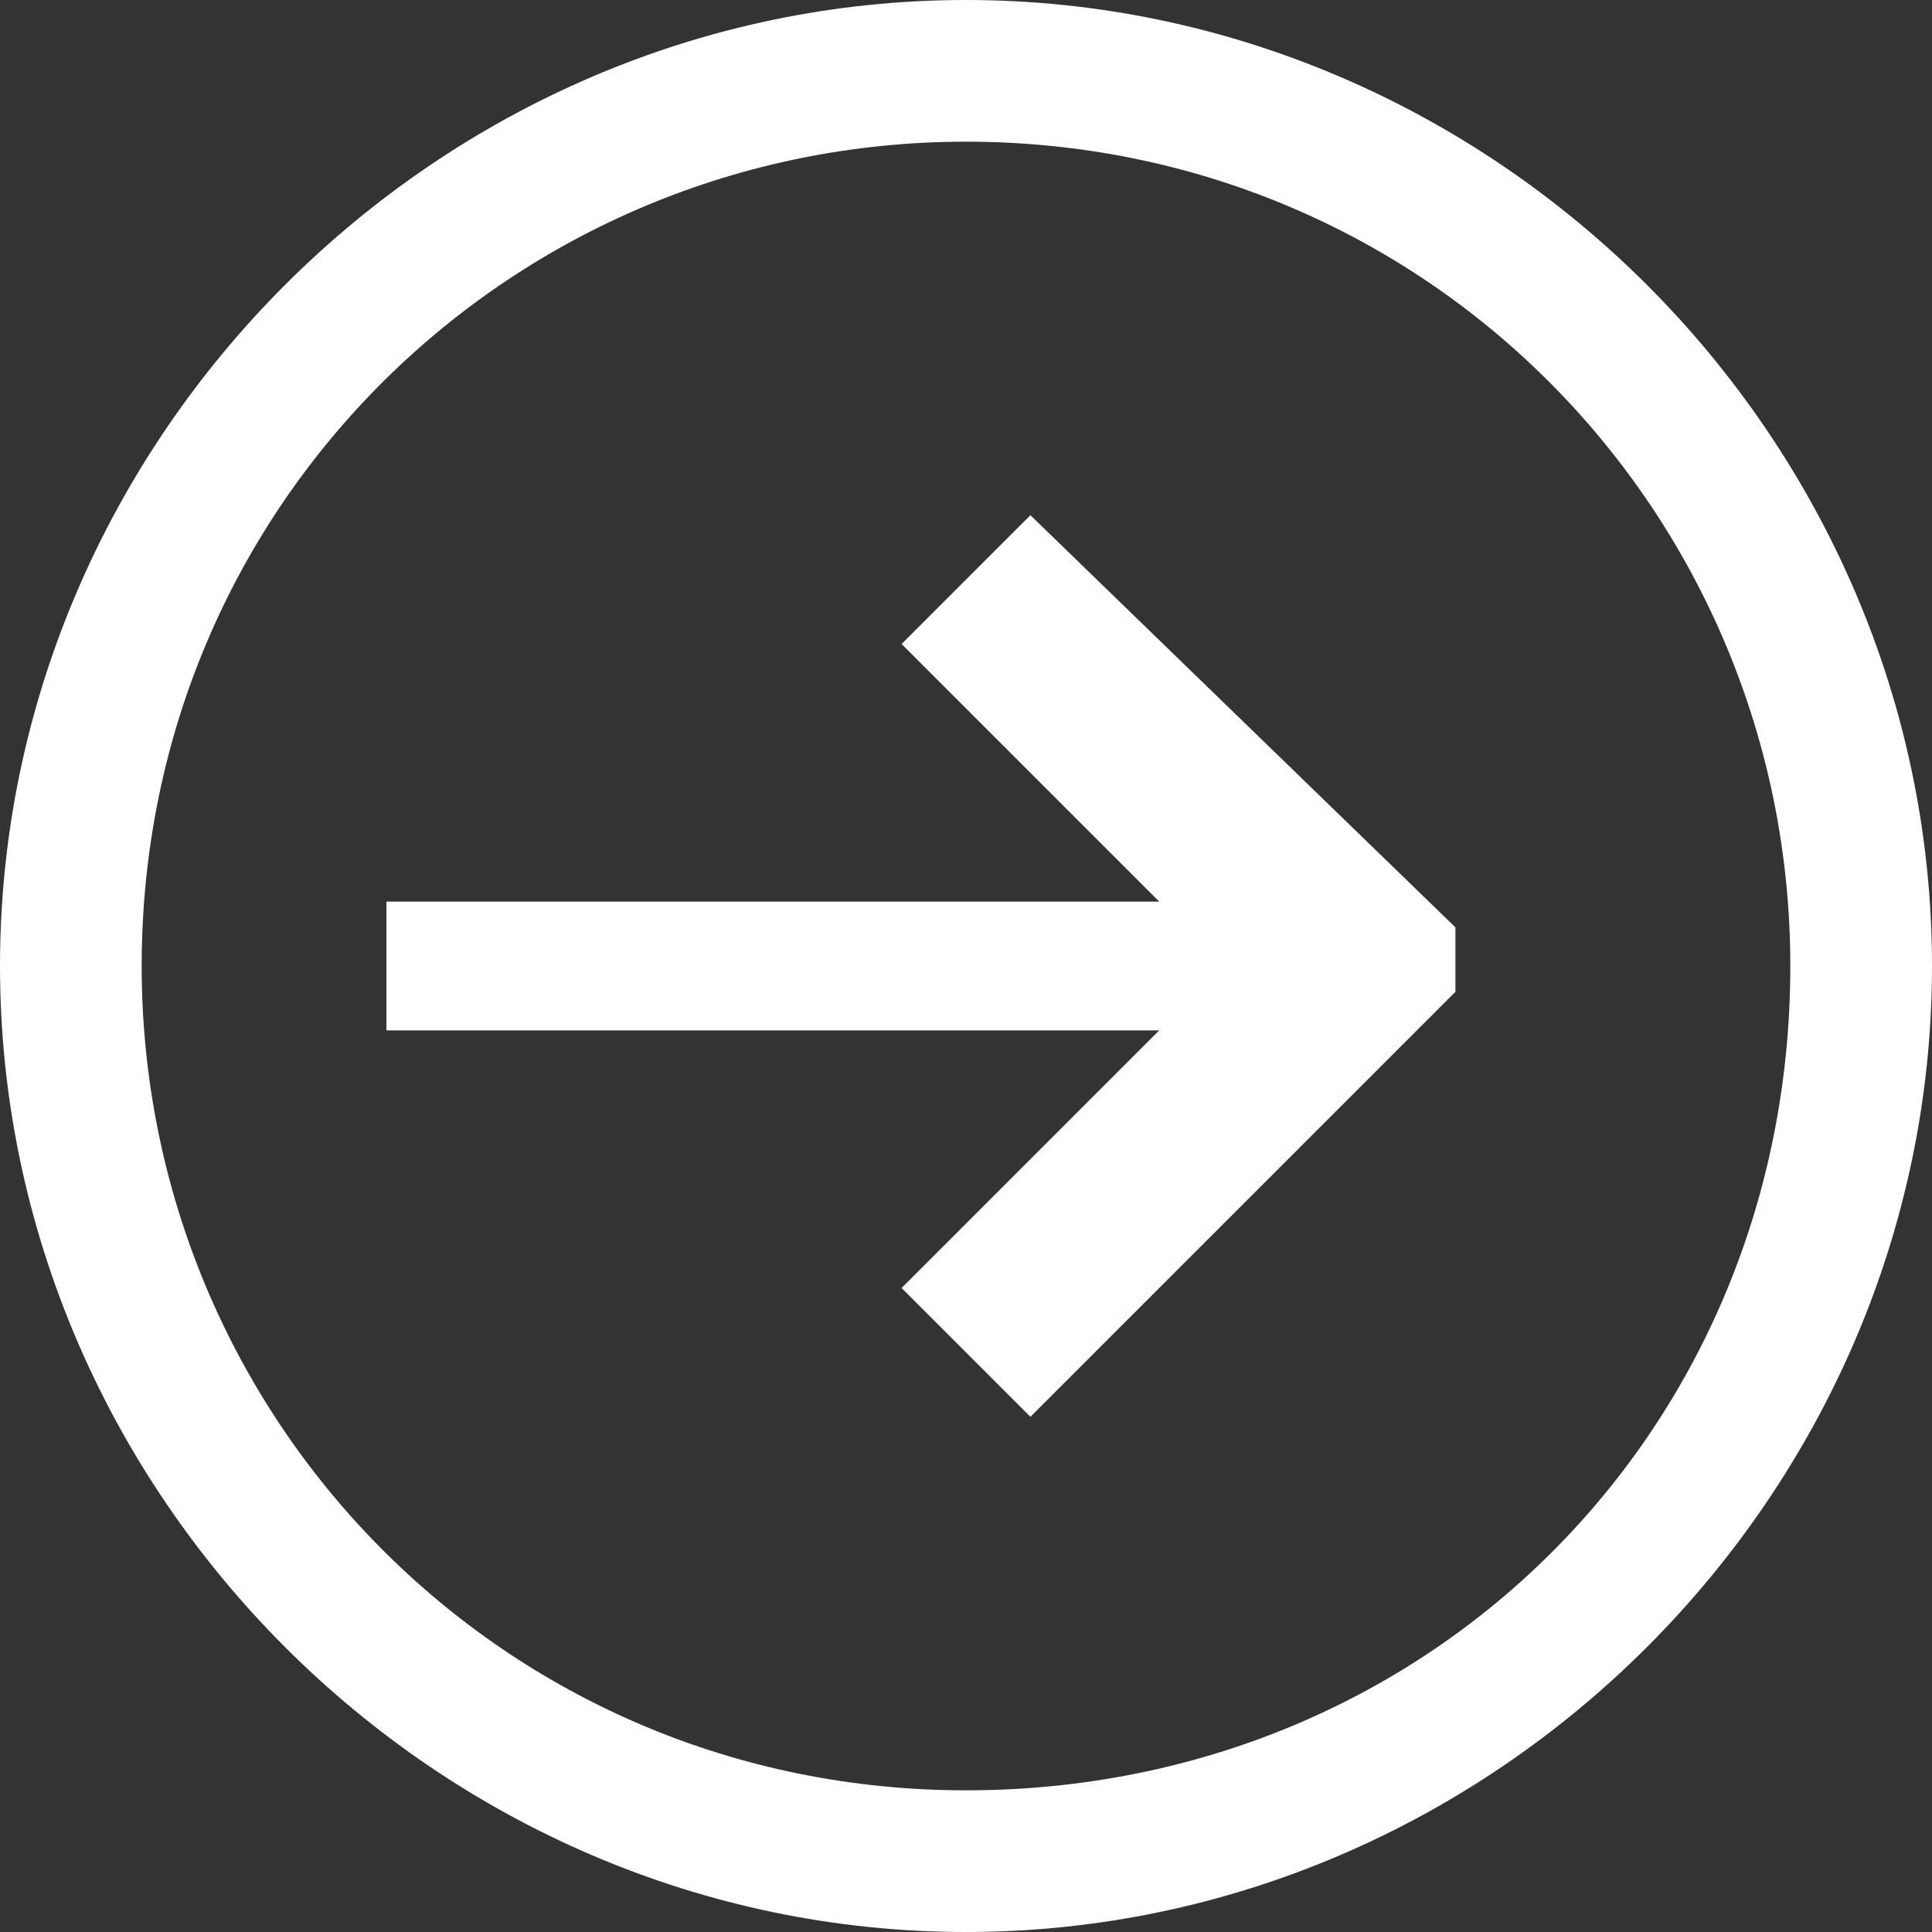 <?xml version="1.0" encoding="utf-8"?>
<!-- Generator: Adobe Illustrator 21.0.2, SVG Export Plug-In . SVG Version: 6.00 Build 0)  -->
<svg version="1.0" id="Layer_1" xmlns="http://www.w3.org/2000/svg"  x="0px" y="0px"
	 width="15px" height="15px" viewBox="0 0 15 15" style="enable-background:new 0 0 15 15;" xml:space="preserve">
<rect x="0" y="0" width="15" height="15" fill="#333333" stroke="none"/>
<style type="text/css">
	.st0{fill-rule:evenodd;clip-rule:evenodd;fill: #ffffff;}
</style>
<g>
	<g>
		<path class="st0" d="M7.5,0C3.4,0,0,3.4,0,7.5S3.4,15,7.5,15c4.1,0,7.5-3.4,7.5-7.5S11.6,0,7.5,0z M7.5,13.9
			c-3.6,0-6.4-2.9-6.4-6.4c0-3.6,2.9-6.4,6.4-6.4c3.6,0,6.4,2.9,6.4,6.4C13.9,11.1,11.1,13.9,7.5,13.9z M7,5l2,2H3v1h6l-2,2l1,1
			l3.3-3.3l0-0.5L8,4L7,5z"/>
	</g>
</g>
</svg>
